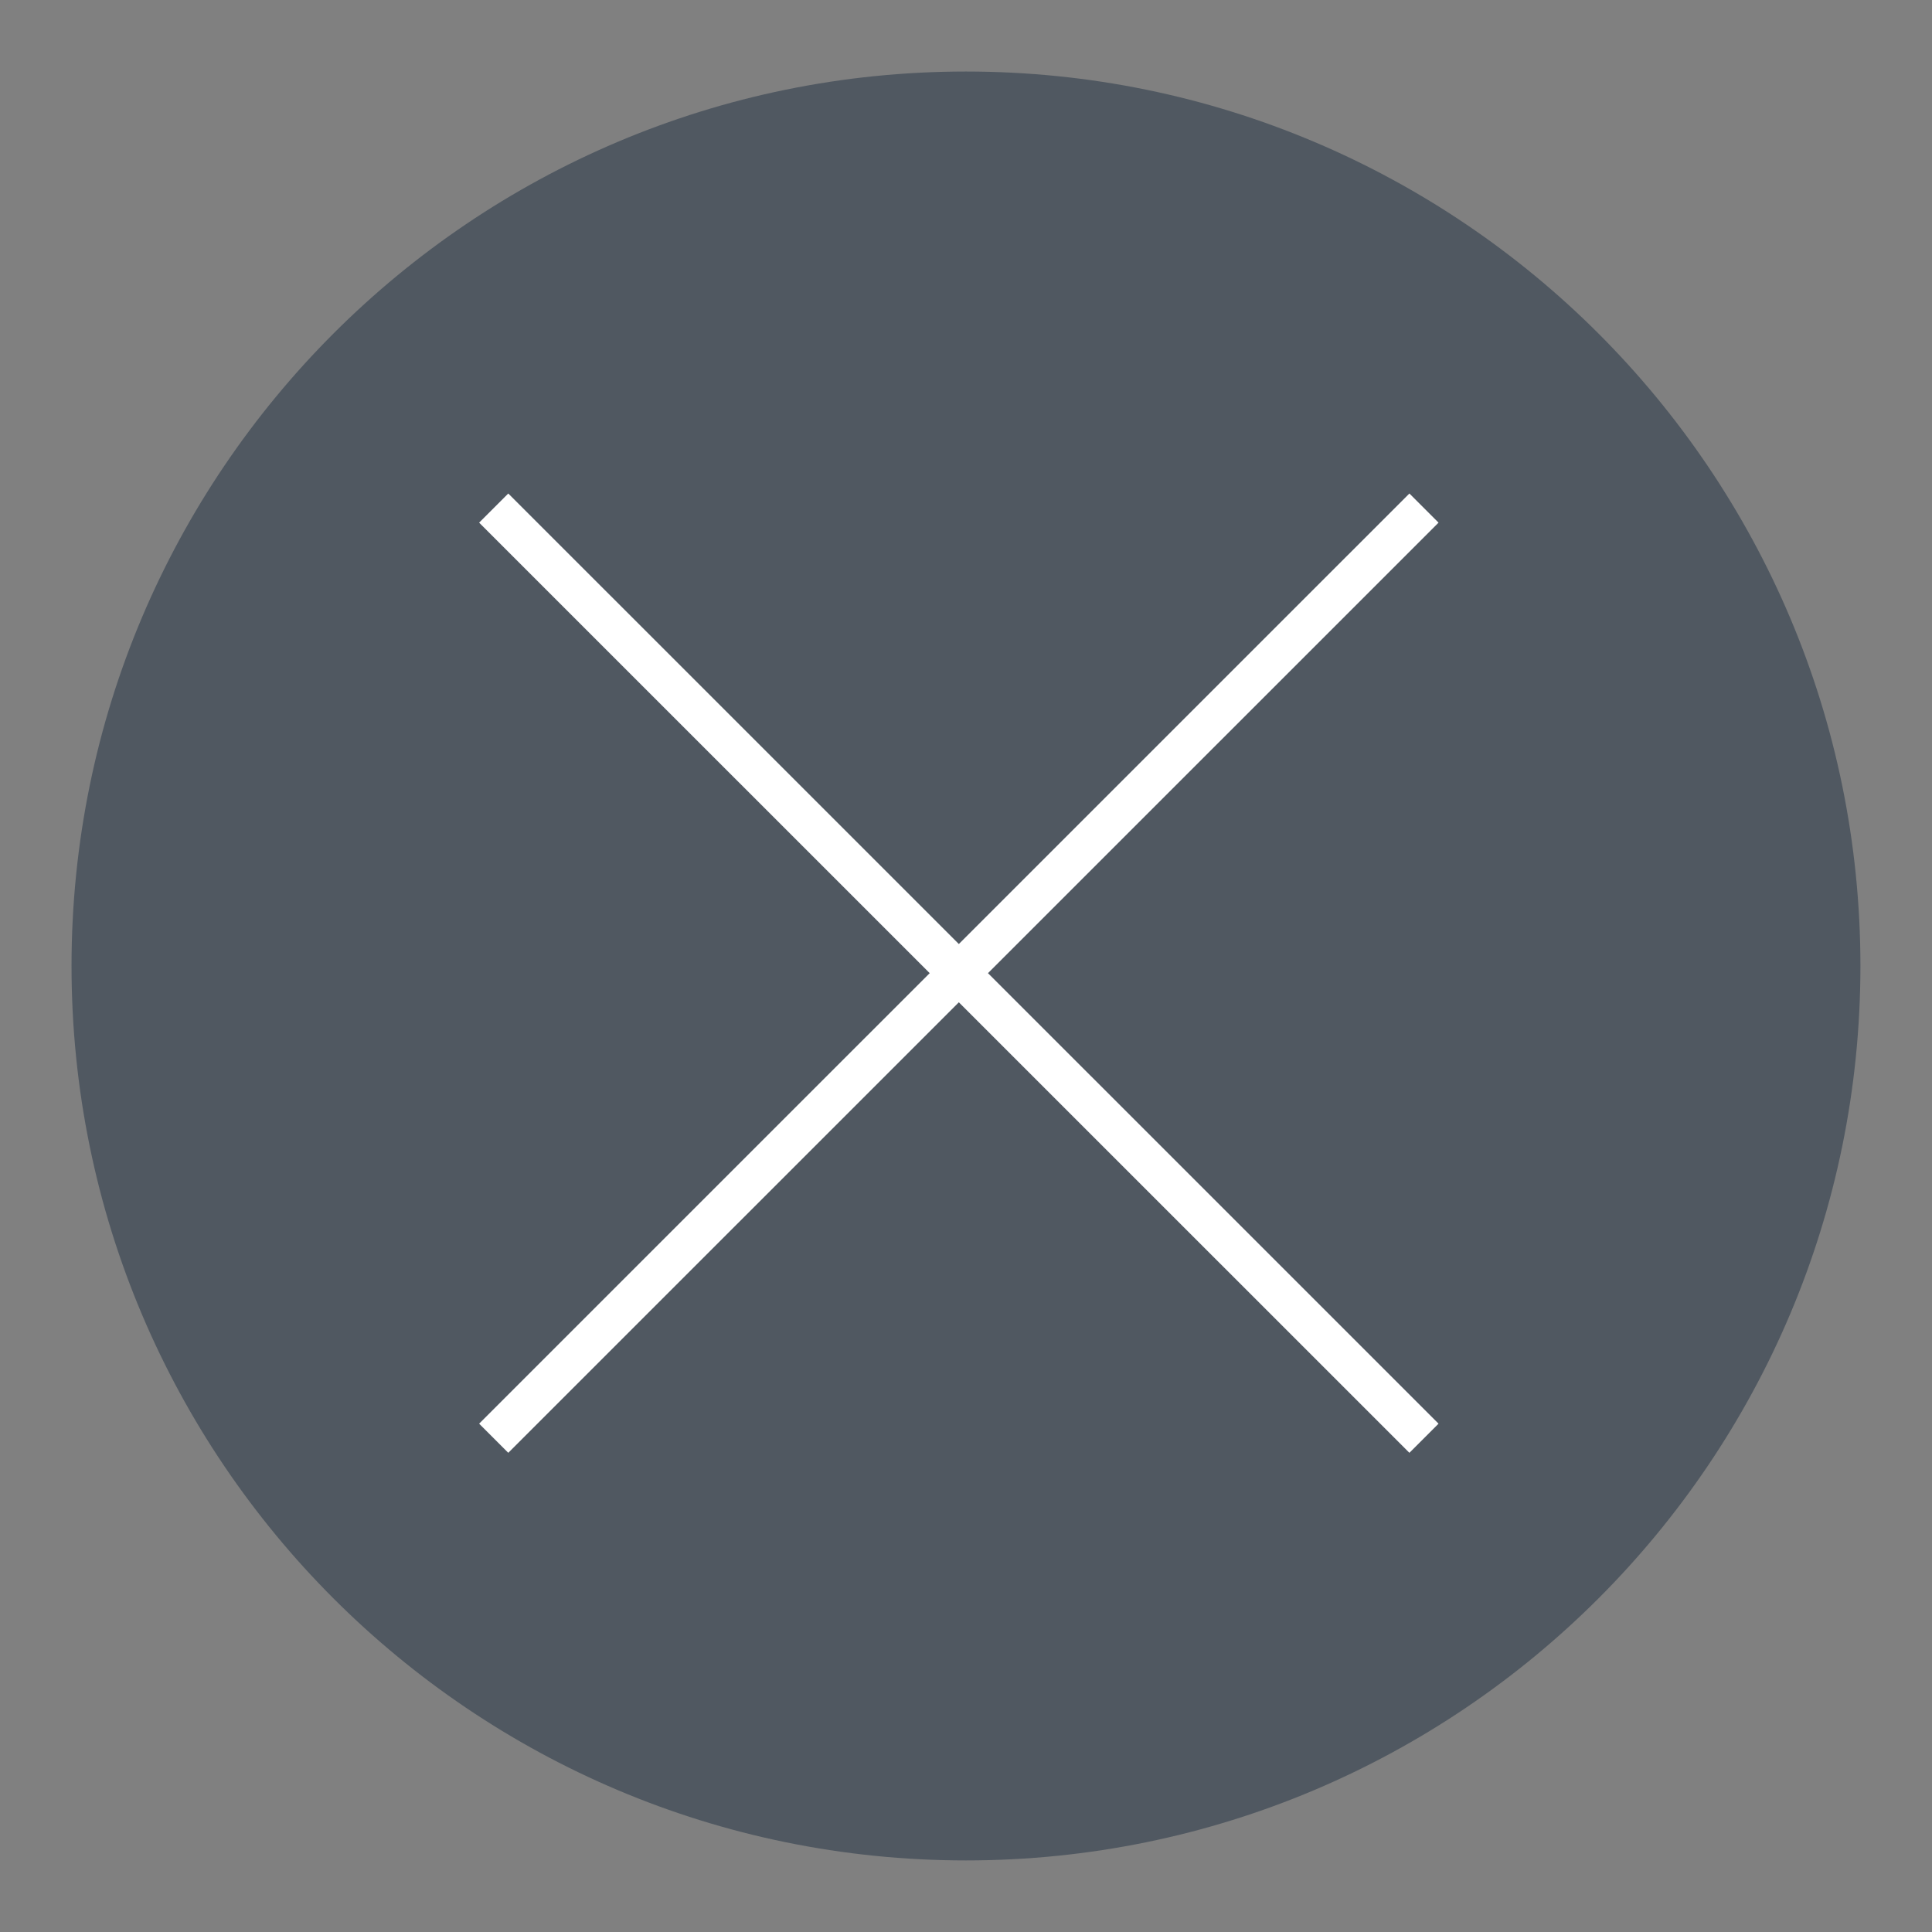 <?xml version="1.0" encoding="UTF-8"?>
<svg xmlns="http://www.w3.org/2000/svg" xmlns:xlink="http://www.w3.org/1999/xlink" width="77.76" height="77.76" viewBox="0 0 77.76 77.76">
<rect x="0" y="0" width="77.76" height="77.76" fill="#808080" stroke="none"/>
<path fill-rule="nonzero" fill="rgb(31.373%, 34.51%, 38.039%)" fill-opacity="1" d="M 38.879 74.879 C 58.762 74.879 74.879 58.762 74.879 38.879 C 74.879 18.996 58.762 2.879 38.879 2.879 C 18.996 2.879 2.879 18.996 2.879 38.879 C 2.879 58.762 18.996 74.879 38.879 74.879 Z M 38.879 74.879 "/>
<path fill-rule="nonzero" fill="rgb(100%, 100%, 100%)" fill-opacity="1" stroke-width="2.88" stroke-linecap="butt" stroke-linejoin="miter" stroke="rgb(100%, 100%, 100%)" stroke-opacity="1" stroke-miterlimit="4" d="M 82.001 18.002 L 16.998 82.998 M 16.998 18.002 L 82.001 82.998 " transform="matrix(0.576, 0, 0, 0.576, 10.08, 10.08)"/>
</svg>
